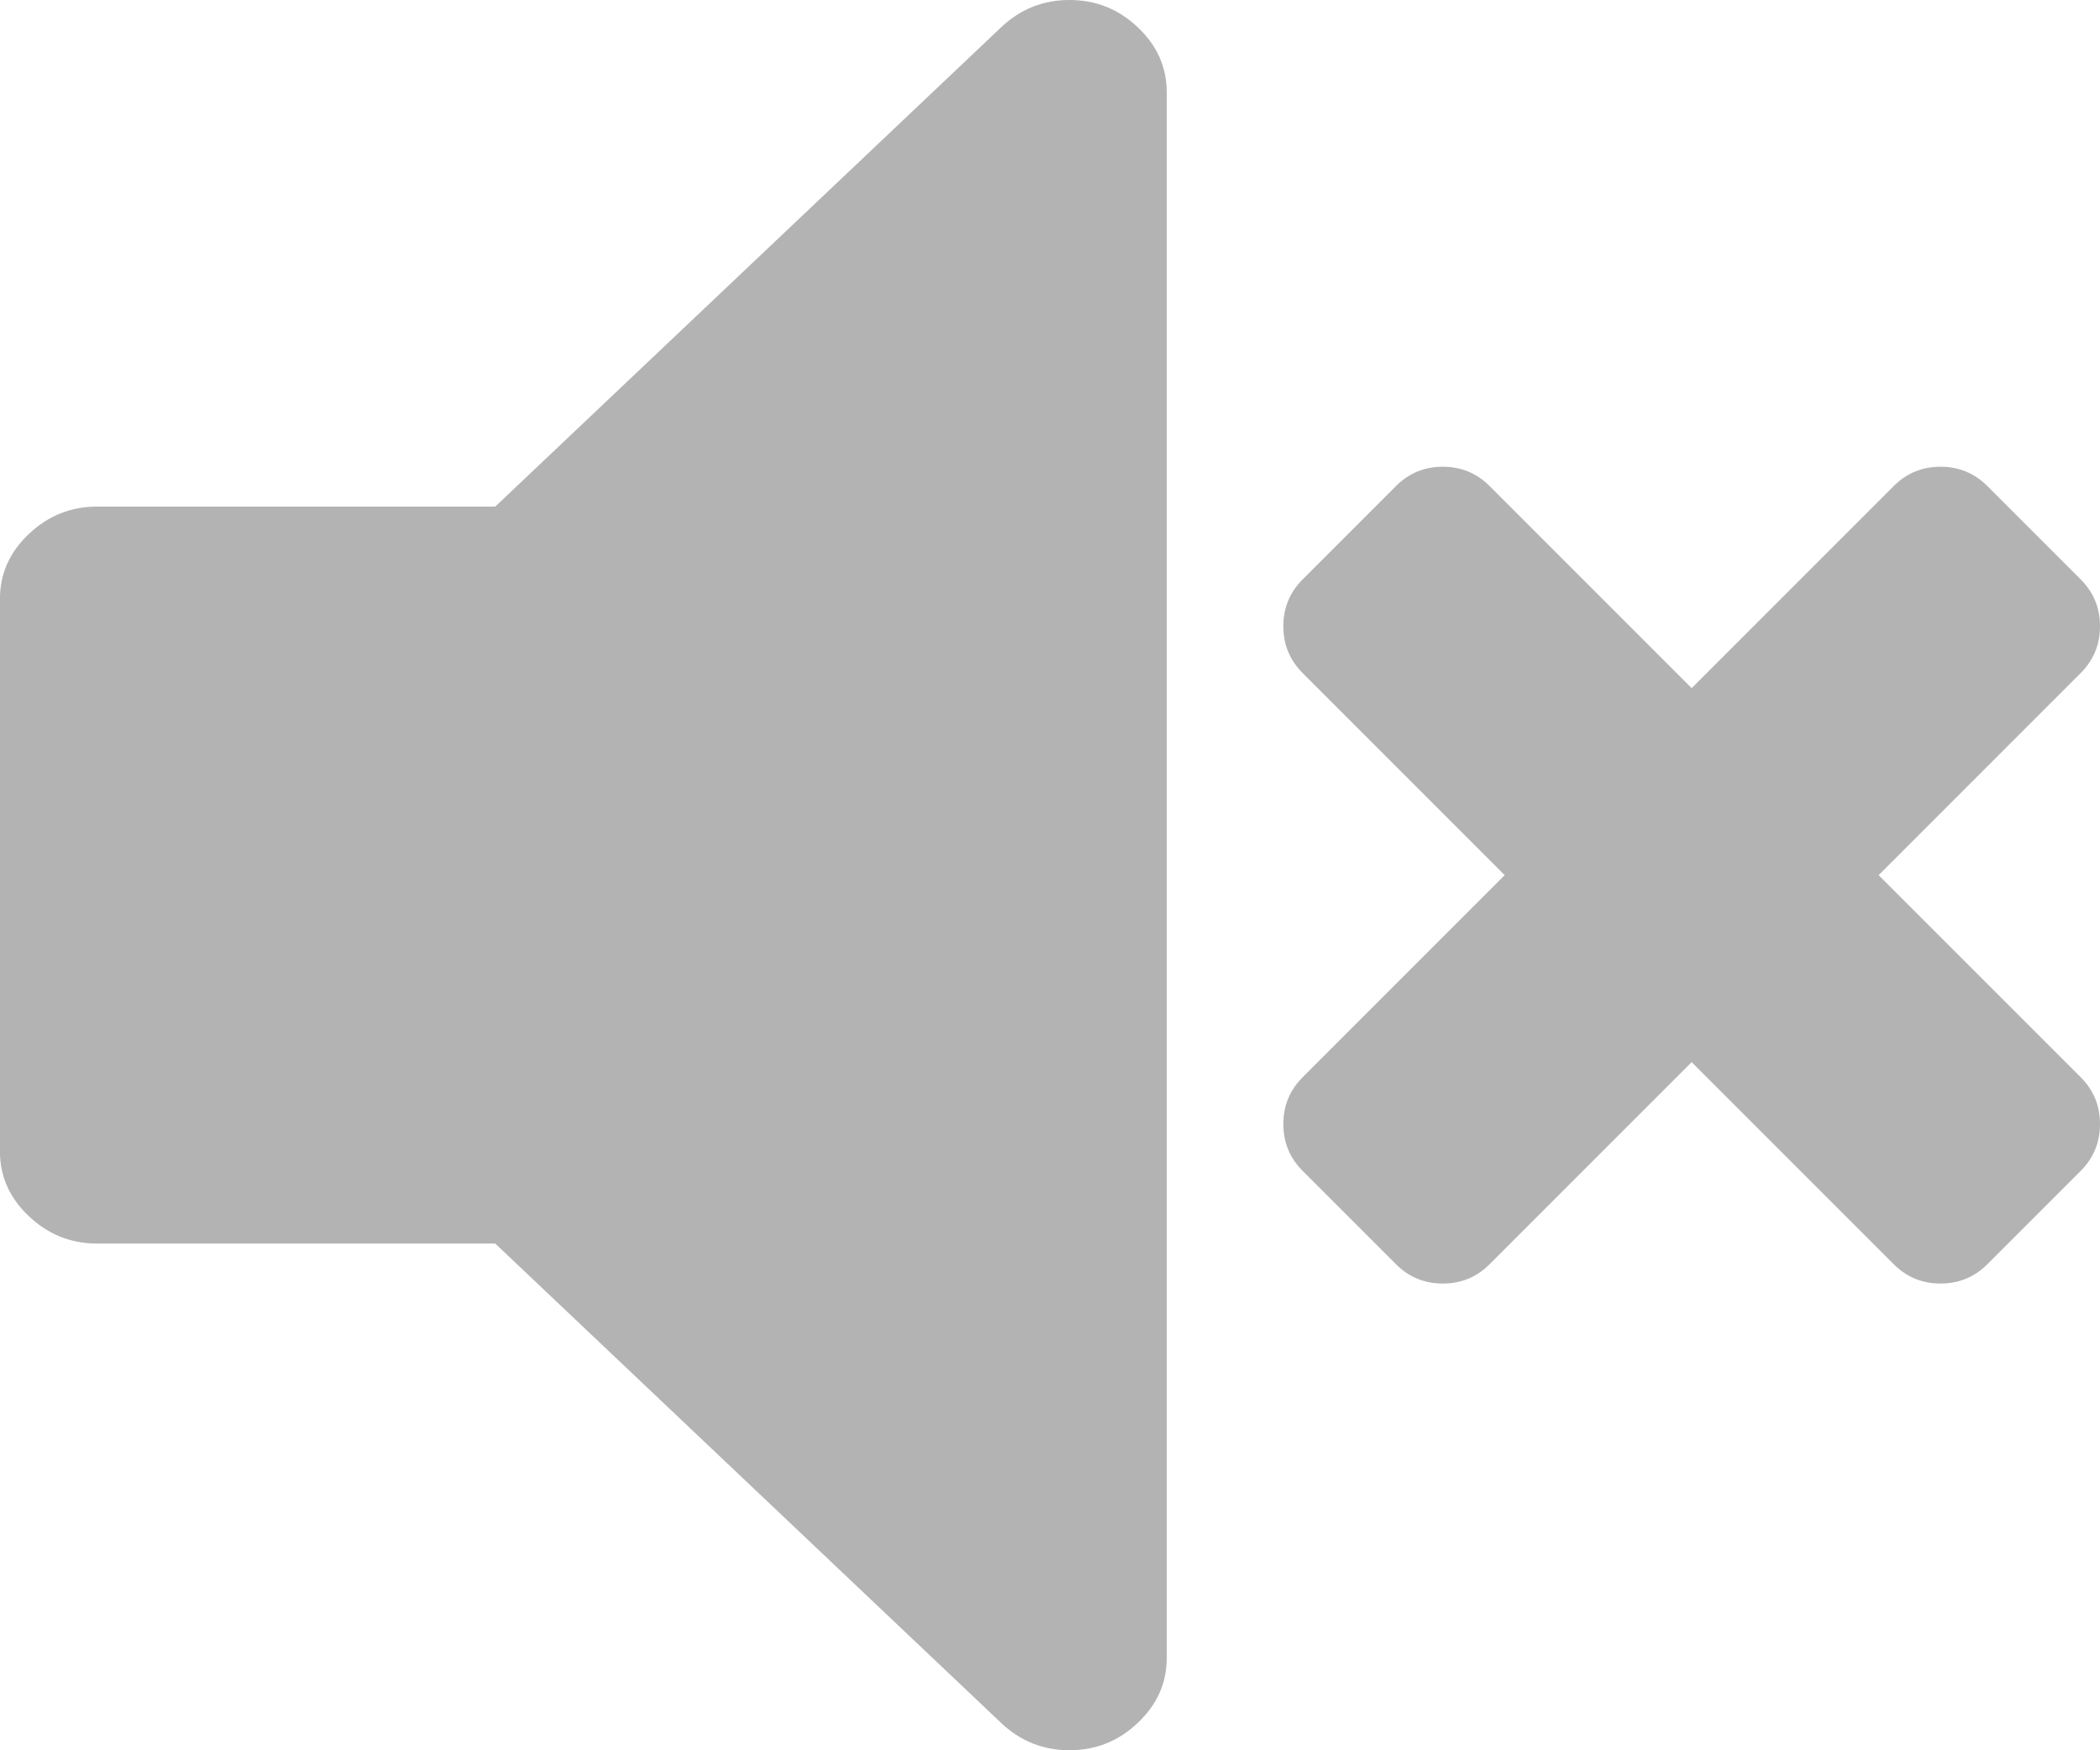 <svg width="36" height="30" fill="none" xmlns="http://www.w3.org/2000/svg"><g clip-path="url(#clip0_1_19)" fill="#B3B3B3"><path d="M32.205 15l3.465-3.465c.22-.22.33-.488.33-.801 0-.314-.11-.582-.33-.802L34.068 8.33c-.22-.22-.488-.33-.802-.33-.313 0-.581.11-.801.33L29 11.795 25.535 8.33c-.22-.22-.488-.33-.801-.33-.314 0-.582.11-.802.33L22.33 9.932c-.22.22-.33.488-.33.802 0 .313.11.581.33.801L25.795 15l-3.465 3.465c-.22.22-.33.488-.33.801 0 .314.11.582.33.802l1.602 1.602c.22.22.488.33.802.33.313 0 .581-.11.801-.33L29 18.205l3.465 3.465c.22.22.487.33.801.33.315 0 .582-.11.802-.33l1.602-1.602c.22-.22.33-.488.33-.802 0-.313-.11-.581-.33-.801L32.205 15zM18.333 0c-.451 0-.842.156-1.173.47L8.49 8.683H1.666c-.452 0-.842.157-1.172.47-.33.312-.495.683-.495 1.11v9.472c0 .427.165.798.495 1.11.33.313.721.47 1.172.47H8.49l8.671 8.215c.33.313.72.469 1.173.469.452 0 .842-.156 1.172-.47.33-.312.495-.681.495-1.11V1.58c0-.428-.165-.798-.494-1.11-.33-.314-.72-.47-1.172-.47h-.001z"/></g><defs><clipPath id="clip0_1_19"><path fill="#fff" d="M0 0h36v30H0z"/></clipPath></defs></svg>